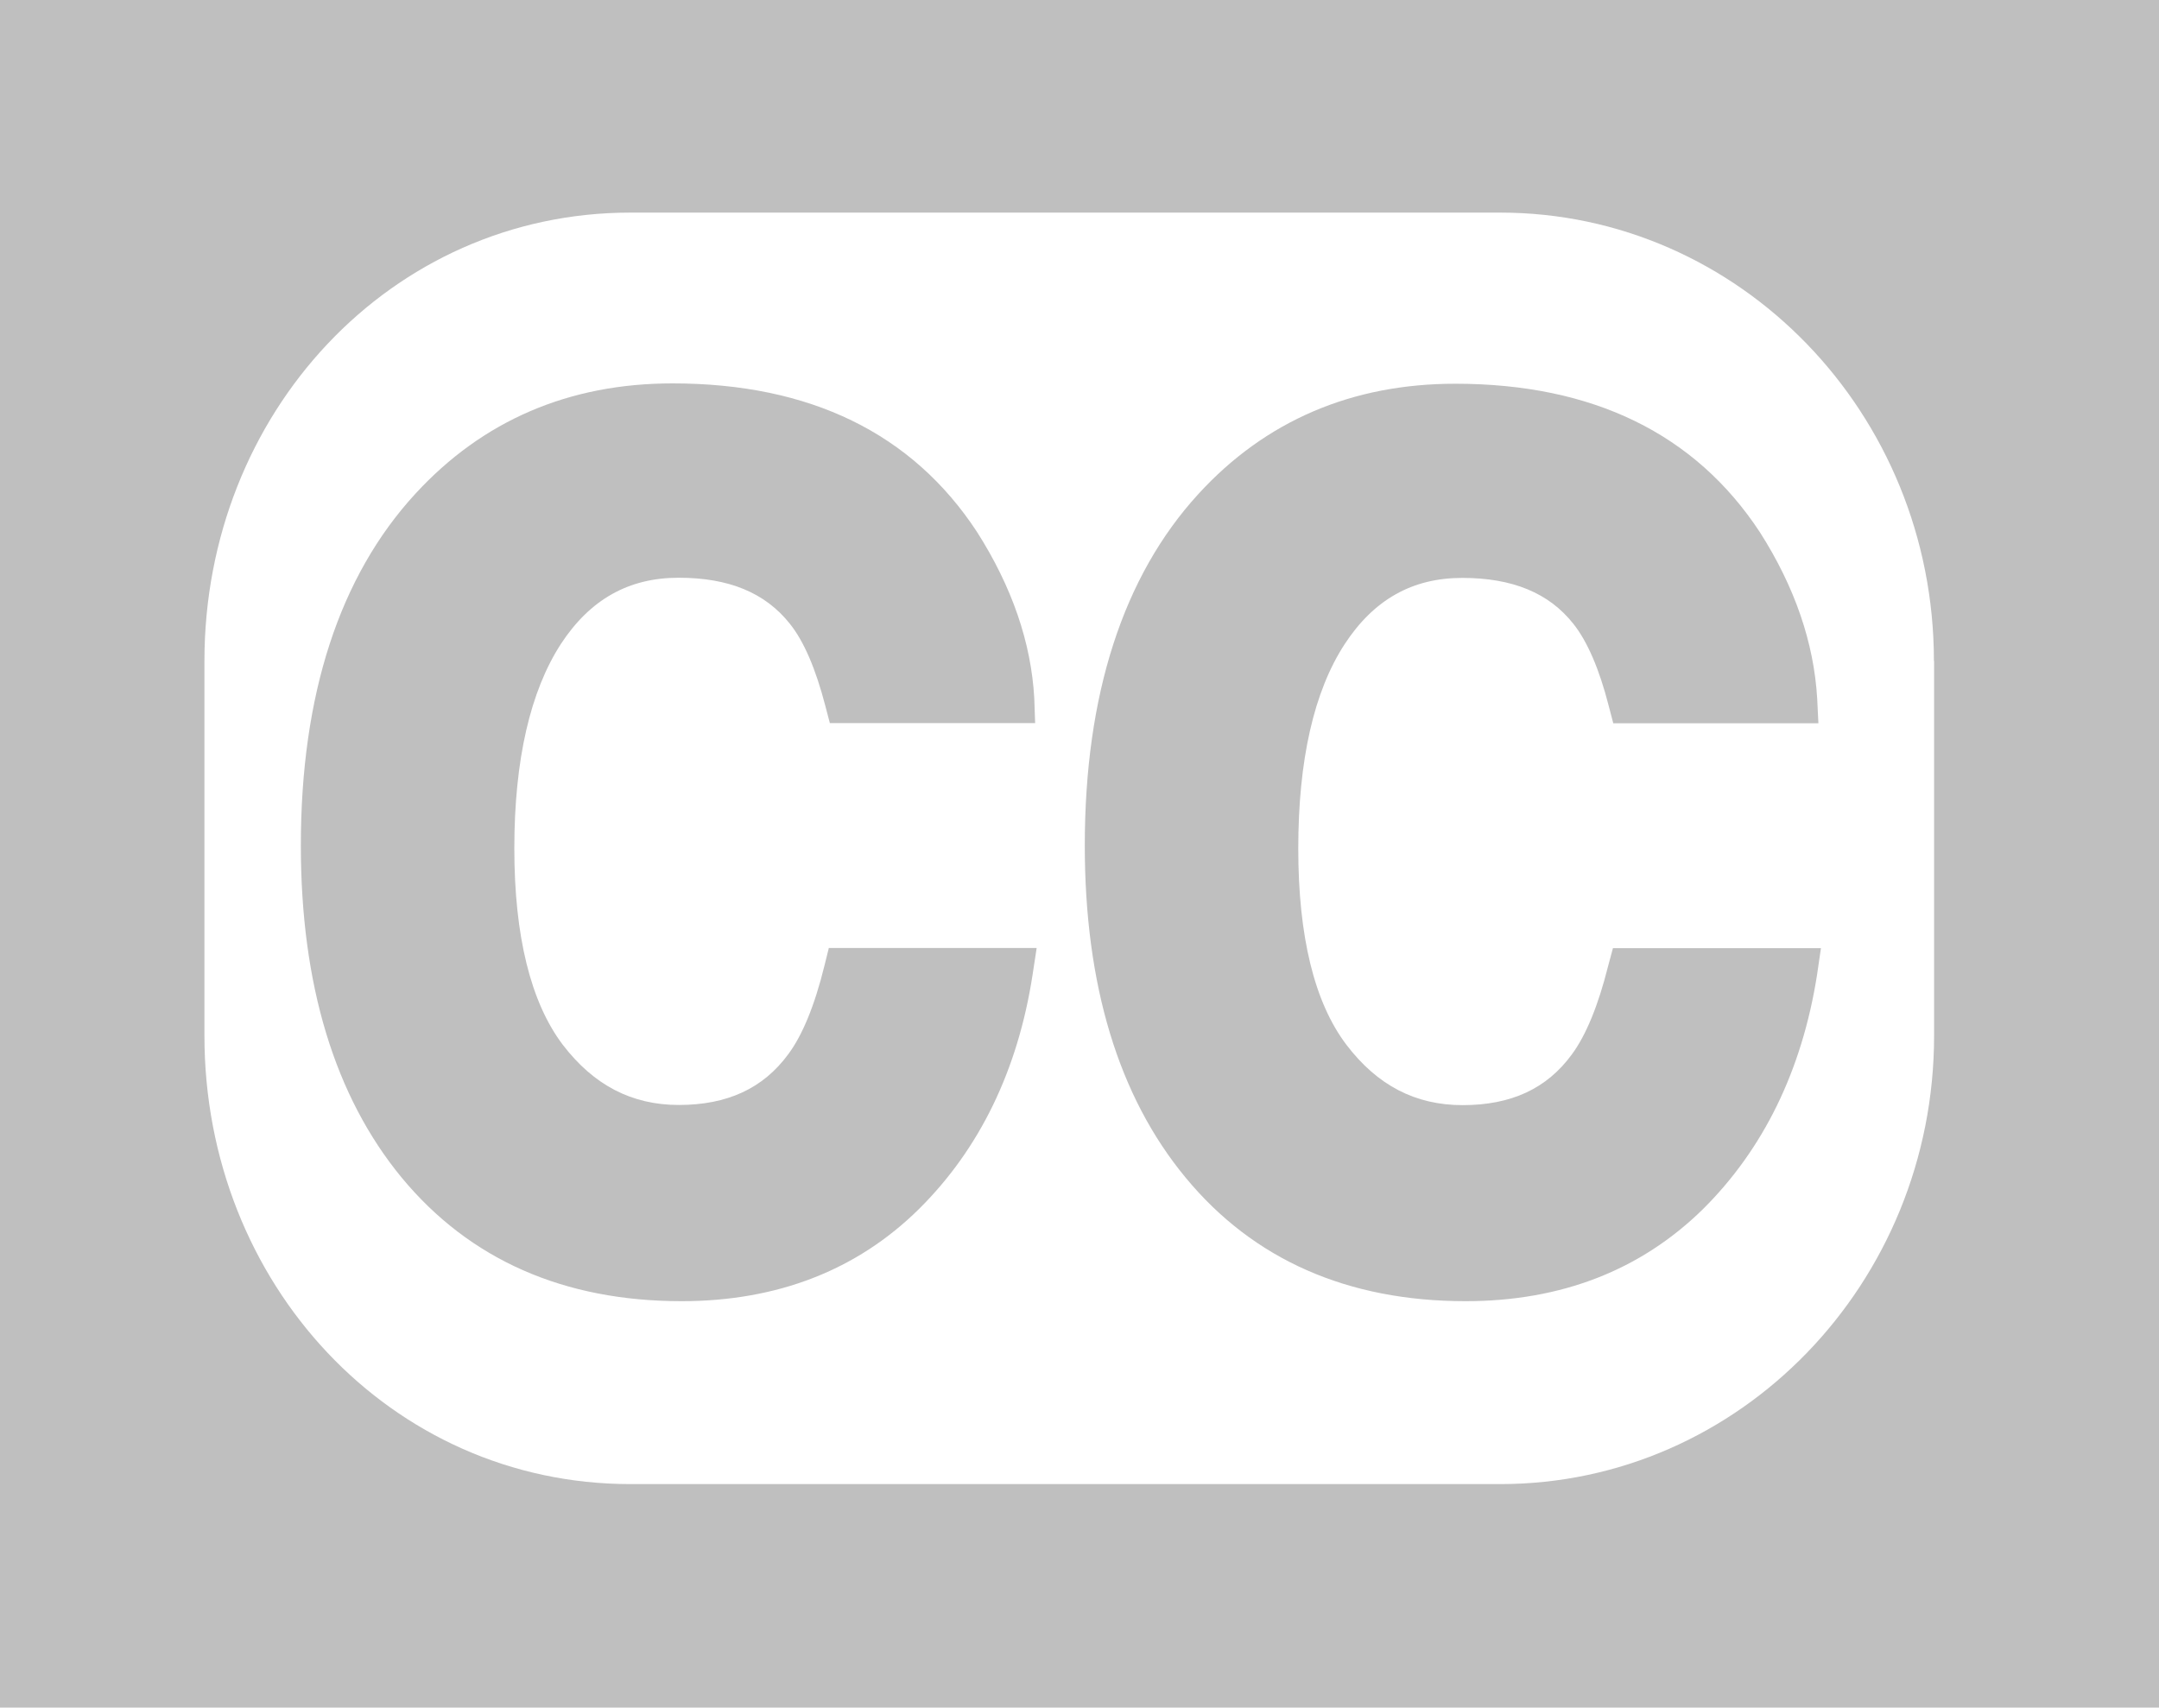 <?xml version="1.0" encoding="utf-8"?>
<!-- Generator: Adobe Illustrator 16.2.1, SVG Export Plug-In . SVG Version: 6.00 Build 0)  -->
<!DOCTYPE svg PUBLIC "-//W3C//DTD SVG 1.1//EN" "http://www.w3.org/Graphics/SVG/1.1/DTD/svg11.dtd">
<svg version="1.1" id="Layer_1" xmlns="http://www.w3.org/2000/svg" xmlns:xlink="http://www.w3.org/1999/xlink" x="0px" y="0px"
	 width="12.652px" height="10.008px" viewBox="0 0 12.652 10.008" enable-background="new 0 0 12.652 10.008" xml:space="preserve">
<path fill="#BFBFBF" d="M1.763,4.955c0,0.817,0.199,1.471,0.591,1.947c0.398,0.481,0.95,0.724,1.64,0.724
	c0.561,0,1.028-0.182,1.39-0.539C5.74,6.735,5.965,6.272,6.051,5.713l0.024-0.157H5.917H4.963H4.857L4.831,5.661
	C4.774,5.893,4.702,6.068,4.619,6.179c-0.147,0.2-0.357,0.297-0.641,0.297c-0.276,0-0.499-0.116-0.681-0.354
	c-0.187-0.248-0.283-0.636-0.283-1.15c0-0.519,0.094-0.922,0.273-1.198c0.171-0.261,0.397-0.388,0.69-0.388
	c0.294,0,0.507,0.088,0.651,0.269c0.083,0.103,0.152,0.265,0.208,0.48l0.027,0.103h0.104h0.954h0.145L6.061,4.093
	C6.043,3.766,5.93,3.438,5.725,3.117c-0.379-0.578-0.979-0.87-1.784-0.87c-0.606,0-1.112,0.217-1.507,0.647
	C1.989,3.378,1.763,4.073,1.763,4.955L1.763,4.955z"/>
<path fill="#BFBFBF" d="M6.357,4.955c0,0.817,0.197,1.471,0.591,1.947c0.397,0.481,0.95,0.724,1.64,0.724
	c0.562,0,1.027-0.182,1.391-0.539c0.355-0.352,0.581-0.814,0.669-1.373l0.023-0.157h-0.159H9.557H9.452L9.424,5.661
	c-0.058,0.232-0.13,0.407-0.213,0.519c-0.146,0.2-0.355,0.297-0.64,0.297c-0.277,0-0.5-0.116-0.681-0.354
	c-0.188-0.248-0.282-0.636-0.282-1.15c0-0.519,0.092-0.922,0.272-1.198c0.171-0.261,0.396-0.388,0.689-0.388
	c0.294,0,0.508,0.088,0.651,0.269c0.082,0.103,0.152,0.265,0.207,0.48l0.027,0.103h0.105h0.952h0.145l-0.007-0.144
	c-0.019-0.327-0.131-0.655-0.336-0.976c-0.379-0.577-0.979-0.87-1.785-0.87c-0.605,0-1.113,0.217-1.506,0.647
	C6.581,3.378,6.357,4.073,6.357,4.955L6.357,4.955z"/>
<path fill="#BFBFBF" d="M12.653,10.008H-0.001V0h12.653V10.008L12.653,10.008L12.653,10.008z M11.333,3.874
	c0-1.452-1.139-2.628-2.542-2.628H3.694c-1.404,0-2.496,1.176-2.496,2.628V6.07c0,1.452,1.092,2.628,2.496,2.628h5.098
	c1.403,0,2.542-1.177,2.542-2.628V3.874L11.333,3.874z"/>
</svg>
